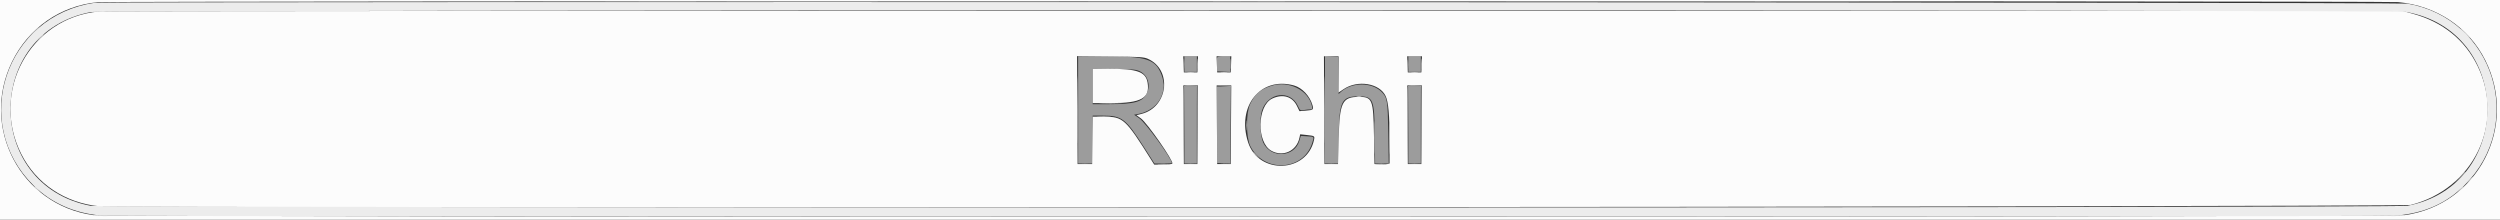 <svg id="svg" version="1.1" xmlns="http://www.w3.org/2000/svg" xmlns:xlink="http://www.w3.org/1999/xlink" width="400" height="35.223" viewBox="0, 0, 400,35.223"><rect x="0" y="0" width="400" height="35.223" fill="#333333" stroke="none"/><g id="svgg"><path id="path0" d="M172.500 17.583 L 172.500 26.167 173.667 26.167 L 174.833 26.167 174.833 22.333 L 174.833 18.500 176.470 18.500 C 179.507 18.500,180.101 18.954,183.005 23.491 L 184.717 26.167 186.108 26.167 C 186.874 26.167,187.500 26.133,187.500 26.091 C 187.500 25.392,183.295 19.624,182.270 18.917 L 181.456 18.357 182.103 18.237 C 185.228 17.656,186.927 14.829,185.851 12.000 C 184.883 9.453,183.516 9.009,176.625 9.003 L 172.500 9.000 172.500 17.583 M189.500 10.250 L 189.500 11.500 190.500 11.500 L 191.500 11.500 191.500 10.250 L 191.500 9.000 190.500 9.000 L 189.500 9.000 189.500 10.250 M194.736 9.227 C 194.688 9.352,194.671 9.896,194.699 10.435 L 194.750 11.417 195.792 11.466 L 196.833 11.516 196.833 10.258 L 196.833 9.000 195.828 9.000 C 195.134 9.000,194.796 9.070,194.736 9.227 M212.000 17.575 L 212.000 26.167 213.073 26.167 L 214.146 26.167 214.198 21.792 C 214.265 16.188,214.646 15.417,217.349 15.417 C 219.733 15.417,219.903 15.820,219.966 21.625 L 220.015 26.167 221.106 26.167 L 222.197 26.167 222.123 21.375 C 222.041 15.995,221.969 15.574,220.979 14.629 C 219.401 13.124,216.215 13.163,214.546 14.707 L 214.175 15.051 214.129 12.067 L 214.083 9.083 213.042 9.034 L 212.000 8.984 212.000 17.575 M225.333 10.250 L 225.333 11.500 226.333 11.500 L 227.333 11.500 227.333 10.250 L 227.333 9.000 226.333 9.000 L 225.333 9.000 225.333 10.250 M182.417 11.426 C 183.658 12.065,184.138 13.603,183.502 14.906 C 182.816 16.311,181.597 16.667,177.469 16.667 L 174.833 16.667 174.833 13.824 L 174.833 10.981 178.292 11.032 C 181.396 11.078,181.818 11.118,182.417 11.426 M203.417 13.734 C 201.643 14.296,200.781 15.039,200.015 16.667 C 199.343 18.094,199.363 21.968,200.050 23.367 C 202.173 27.690,208.529 27.387,209.945 22.895 C 210.282 21.826,210.319 21.873,209.103 21.805 L 208.125 21.750 207.897 22.522 C 207.109 25.183,203.384 25.400,202.131 22.856 C 201.618 21.815,201.496 18.933,201.912 17.680 C 202.875 14.782,206.428 14.320,207.657 16.933 C 208.012 17.688,208.036 17.704,208.635 17.605 C 208.973 17.549,209.425 17.503,209.638 17.502 C 209.988 17.500,210.015 17.447,209.910 16.969 C 209.349 14.416,206.205 12.850,203.417 13.734 M189.500 20.000 L 189.500 26.167 190.500 26.167 L 191.500 26.167 191.500 20.000 L 191.500 13.833 190.500 13.833 L 189.500 13.833 189.500 20.000 M194.706 19.958 L 194.750 26.083 195.792 26.133 L 196.833 26.183 196.833 20.008 L 196.833 13.833 195.748 13.833 L 194.663 13.833 194.706 19.958 M225.333 20.000 L 225.333 26.167 226.333 26.167 L 227.333 26.167 227.333 20.000 L 227.333 13.833 226.333 13.833 L 225.333 13.833 225.333 20.000 " stroke="none" fill="#9c9c9c" fill-rule="evenodd"></path><path id="path1" d="M0.000 17.583 L 0.000 35.167 200.000 35.167 L 400.000 35.167 400.000 17.583 L 400.000 0.000 200.000 0.000 L 0.000 0.000 0.000 17.583 M383.708 0.337 C 389.845 0.919,395.019 4.374,397.653 9.648 C 402.945 20.247,396.449 32.761,384.795 34.417 C 382.204 34.786,17.463 34.786,14.872 34.417 C 3.333 32.777,-3.201 20.410,1.916 9.896 C 4.546 4.491,9.657 0.925,15.591 0.355 C 17.799 0.143,381.473 0.125,383.708 0.337 M15.830 1.839 C 4.832 2.825,-1.628 14.662,3.396 24.623 C 5.800 29.392,10.373 32.455,15.917 33.009 C 19.246 33.342,384.374 33.125,385.706 32.789 C 395.764 30.254,400.852 19.712,396.424 10.583 C 394.386 6.381,390.860 3.526,386.082 2.209 L 384.417 1.750 200.833 1.731 C 99.862 1.721,16.611 1.769,15.830 1.839 M183.628 9.396 C 187.594 11.119,186.936 17.127,182.662 18.221 L 181.831 18.434 182.540 18.939 C 183.543 19.651,187.815 25.792,187.577 26.177 C 187.524 26.263,186.848 26.333,186.076 26.333 L 184.671 26.333 184.226 25.625 C 180.056 18.991,179.712 18.677,176.628 18.670 L 174.840 18.667 174.795 22.458 L 174.750 26.250 173.583 26.250 L 172.417 26.250 172.373 17.614 L 172.330 8.979 177.623 9.033 C 182.336 9.081,182.995 9.121,183.628 9.396 M191.632 10.292 L 191.583 11.583 190.500 11.583 L 189.417 11.583 189.368 10.292 L 189.319 9.000 190.500 9.000 L 191.681 9.000 191.632 10.292 M196.965 10.292 L 196.917 11.583 195.833 11.583 L 194.750 11.583 194.701 10.292 L 194.653 9.000 195.833 9.000 L 197.014 9.000 196.965 10.292 M214.167 11.905 L 214.167 14.811 214.999 14.251 C 217.244 12.740,220.731 13.318,221.701 15.363 C 222.144 16.298,222.333 18.420,222.333 22.451 L 222.333 26.160 221.947 26.257 C 221.735 26.310,221.191 26.331,220.739 26.302 L 219.917 26.250 219.833 21.583 C 219.732 15.916,219.569 15.502,217.428 15.501 C 214.759 15.499,214.332 16.377,214.186 22.167 L 214.083 26.250 213.000 26.250 L 211.917 26.250 211.874 17.625 L 211.830 9.000 212.999 9.000 L 214.167 9.000 214.167 11.905 M227.465 10.292 L 227.417 11.583 226.333 11.583 L 225.250 11.583 225.201 10.292 L 225.153 9.000 226.333 9.000 L 227.514 9.000 227.465 10.292 M174.833 13.750 L 174.833 16.500 177.803 16.500 C 182.586 16.500,184.013 15.701,183.615 13.245 C 183.331 11.493,181.969 11.004,177.375 11.001 L 174.833 11.000 174.833 13.750 M207.037 13.674 C 208.341 14.036,209.577 15.354,209.996 16.828 C 210.202 17.555,210.138 17.608,208.917 17.705 L 207.917 17.785 207.500 16.934 C 206.766 15.436,205.226 14.982,203.560 15.772 C 201.133 16.924,201.032 22.791,203.417 24.122 C 205.288 25.167,207.464 24.158,207.913 22.035 L 208.029 21.487 209.056 21.599 C 210.351 21.740,210.376 21.756,210.241 22.391 C 209.112 27.693,201.388 27.984,199.700 22.788 C 197.818 16.996,201.688 12.190,207.037 13.674 M191.627 19.958 L 191.583 26.250 190.500 26.250 L 189.417 26.250 189.373 19.958 L 189.329 13.667 190.500 13.667 L 191.671 13.667 191.627 19.958 M196.960 19.958 L 196.917 26.250 195.833 26.250 L 194.750 26.250 194.706 19.958 L 194.663 13.667 195.833 13.667 L 197.004 13.667 196.960 19.958 M227.460 19.958 L 227.417 26.250 226.333 26.250 L 225.250 26.250 225.206 19.958 L 225.163 13.667 226.333 13.667 L 227.504 13.667 227.460 19.958 " stroke="none" fill="#fcfcfc" fill-rule="evenodd"></path><path id="path2" d="M15.167 0.440 C 0.851 2.530,-4.856 19.659,5.411 29.721 C 8.223 32.476,11.862 34.095,16.112 34.482 C 18.830 34.729,380.705 34.746,383.417 34.499 C 387.942 34.087,391.393 32.553,394.300 29.663 C 404.271 19.751,399.021 2.999,385.187 0.578 C 383.898 0.352,16.704 0.215,15.167 0.440 M384.920 1.902 C 402.182 4.940,402.386 29.632,385.176 32.926 C 383.271 33.290,16.395 33.290,14.491 32.926 C -2.643 29.647,-2.570 5.150,14.583 1.922 C 16.392 1.582,382.987 1.562,384.920 1.902 M172.411 17.583 C 172.411 22.350,172.432 24.276,172.458 21.863 C 172.484 19.451,172.484 15.551,172.458 13.197 C 172.432 10.843,172.411 12.817,172.411 17.583 M211.911 17.583 C 211.911 22.350,211.932 24.276,211.958 21.863 C 211.984 19.451,211.984 15.551,211.958 13.197 C 211.932 10.843,211.911 12.817,211.911 17.583 M190.042 11.619 C 190.294 11.658,190.706 11.658,190.958 11.619 C 191.210 11.581,191.004 11.550,190.500 11.550 C 189.996 11.550,189.790 11.581,190.042 11.619 M195.375 11.619 C 195.627 11.658,196.040 11.658,196.292 11.619 C 196.544 11.581,196.338 11.550,195.833 11.550 C 195.329 11.550,195.123 11.581,195.375 11.619 M225.875 11.619 C 226.127 11.658,226.540 11.658,226.792 11.619 C 227.044 11.581,226.838 11.550,226.333 11.550 C 225.829 11.550,225.623 11.581,225.875 11.619 M186.214 13.750 C 186.216 14.208,186.248 14.376,186.286 14.123 C 186.325 13.869,186.324 13.494,186.284 13.289 C 186.244 13.084,186.213 13.292,186.214 13.750 M217.127 15.451 C 217.334 15.491,217.634 15.490,217.794 15.448 C 217.953 15.406,217.783 15.374,217.417 15.375 C 217.050 15.377,216.920 15.411,217.127 15.451 M219.906 22.000 C 219.906 24.337,219.929 25.294,219.958 24.125 C 219.987 22.956,219.987 21.044,219.958 19.875 C 219.929 18.706,219.906 19.662,219.906 22.000 " stroke="none" fill="#ececec" fill-rule="evenodd"></path><path id="path3" d="M108.375 0.292 C 158.677 0.315,240.990 0.315,291.292 0.292 C 341.594 0.269,300.438 0.250,199.833 0.250 C 99.229 0.250,58.073 0.269,108.375 0.292 M16.044 1.786 C 16.297 1.825,16.672 1.824,16.877 1.784 C 17.082 1.744,16.875 1.713,16.417 1.714 C 15.958 1.716,15.791 1.748,16.044 1.786 M382.877 1.786 C 383.131 1.825,383.506 1.824,383.711 1.784 C 383.916 1.744,383.708 1.713,383.250 1.714 C 382.792 1.716,382.624 1.748,382.877 1.786 M5.078 5.375 L 4.083 6.417 5.125 5.422 C 6.093 4.498,6.243 4.333,6.120 4.333 C 6.094 4.333,5.625 4.802,5.078 5.375 M394.417 5.333 C 394.868 5.792,395.275 6.167,395.321 6.167 C 395.367 6.167,395.035 5.792,394.583 5.333 C 394.132 4.875,393.725 4.500,393.679 4.500 C 393.633 4.500,393.965 4.875,394.417 5.333 M6.324 6.125 L 5.750 6.750 6.375 6.176 C 6.719 5.860,7.000 5.578,7.000 5.551 C 7.000 5.423,6.859 5.543,6.324 6.125 M1.548 17.417 C 1.549 17.875,1.581 18.043,1.620 17.789 C 1.658 17.536,1.657 17.161,1.617 16.956 C 1.578 16.751,1.546 16.958,1.548 17.417 M398.048 17.417 C 398.049 17.875,398.081 18.043,398.120 17.789 C 398.158 17.536,398.157 17.161,398.117 16.956 C 398.078 16.751,398.046 16.958,398.048 17.417 M222.239 22.167 C 222.239 24.412,222.262 25.331,222.291 24.208 C 222.320 23.085,222.320 21.248,222.291 20.125 C 222.262 19.002,222.239 19.921,222.239 22.167 M172.955 26.287 C 173.250 26.324,173.775 26.324,174.121 26.288 C 174.467 26.252,174.225 26.222,173.583 26.221 C 172.942 26.221,172.659 26.250,172.955 26.287 M185.380 26.289 C 185.818 26.324,186.493 26.323,186.880 26.288 C 187.267 26.254,186.908 26.225,186.083 26.226 C 185.258 26.226,184.942 26.255,185.380 26.289 M189.958 26.287 C 190.256 26.324,190.744 26.324,191.042 26.287 C 191.340 26.250,191.096 26.220,190.500 26.220 C 189.904 26.220,189.660 26.250,189.958 26.287 M195.292 26.287 C 195.590 26.324,196.077 26.324,196.375 26.287 C 196.673 26.250,196.429 26.220,195.833 26.220 C 195.237 26.220,194.994 26.250,195.292 26.287 M212.458 26.287 C 212.756 26.324,213.244 26.324,213.542 26.287 C 213.840 26.250,213.596 26.220,213.000 26.220 C 212.404 26.220,212.160 26.250,212.458 26.287 M220.458 26.287 C 220.756 26.324,221.244 26.324,221.542 26.287 C 221.840 26.250,221.596 26.220,221.000 26.220 C 220.404 26.220,220.160 26.250,220.458 26.287 M225.792 26.287 C 226.090 26.324,226.577 26.324,226.875 26.287 C 227.173 26.250,226.929 26.220,226.333 26.220 C 225.737 26.220,225.494 26.250,225.792 26.287 M393.494 28.458 L 392.583 29.417 393.542 28.506 C 394.432 27.659,394.576 27.500,394.453 27.500 C 394.427 27.500,393.995 27.931,393.494 28.458 M395.073 28.875 L 394.583 29.417 395.125 28.927 C 395.630 28.471,395.743 28.333,395.615 28.333 C 395.586 28.333,395.342 28.577,395.073 28.875 M5.500 29.885 C 5.500 29.914,5.744 30.158,6.042 30.427 L 6.583 30.917 6.094 30.375 C 5.638 29.870,5.500 29.757,5.500 29.885 M393.573 30.375 L 393.083 30.917 393.625 30.427 C 394.130 29.971,394.243 29.833,394.115 29.833 C 394.086 29.833,393.842 30.077,393.573 30.375 M15.625 33.118 C 15.831 33.157,16.169 33.157,16.375 33.118 C 16.581 33.078,16.412 33.045,16.000 33.045 C 15.588 33.045,15.419 33.078,15.625 33.118 M383.292 33.118 C 383.498 33.157,383.835 33.157,384.042 33.118 C 384.248 33.078,384.079 33.045,383.667 33.045 C 383.254 33.045,383.085 33.078,383.292 33.118 M16.460 34.618 C 16.668 34.658,16.968 34.656,17.127 34.615 C 17.286 34.573,17.117 34.540,16.750 34.542 C 16.383 34.544,16.253 34.578,16.460 34.618 M382.627 34.618 C 382.834 34.658,383.134 34.656,383.294 34.615 C 383.453 34.573,383.283 34.540,382.917 34.542 C 382.550 34.544,382.420 34.578,382.627 34.618 " stroke="none" fill="#f4f4f4" fill-rule="evenodd"></path><path id="path4" d="M189.390 10.250 C 189.391 10.983,189.420 11.263,189.456 10.871 C 189.491 10.479,189.490 9.879,189.454 9.537 C 189.419 9.196,189.390 9.517,189.390 10.250 M191.557 10.250 C 191.558 10.983,191.587 11.263,191.622 10.871 C 191.657 10.479,191.657 9.879,191.621 9.537 C 191.585 9.196,191.557 9.517,191.557 10.250 M196.890 10.250 C 196.891 10.983,196.920 11.263,196.956 10.871 C 196.991 10.479,196.990 9.879,196.954 9.537 C 196.919 9.196,196.890 9.517,196.890 10.250 M227.390 10.250 C 227.391 10.983,227.420 11.263,227.456 10.871 C 227.491 10.479,227.490 9.879,227.454 9.537 C 227.419 9.196,227.390 9.517,227.390 10.250 M225.223 10.333 C 225.223 11.021,225.252 11.302,225.288 10.958 C 225.324 10.615,225.324 10.052,225.288 9.708 C 225.252 9.365,225.223 9.646,225.223 10.333 M189.412 13.868 C 189.367 13.987,189.350 16.822,189.375 20.167 L 189.421 26.250 189.460 20.042 L 189.500 13.833 190.498 13.833 L 191.496 13.833 191.543 19.958 L 191.589 26.083 191.586 19.917 L 191.583 13.750 190.540 13.700 C 189.798 13.665,189.472 13.714,189.412 13.868 M195.790 13.788 L 196.829 13.848 196.876 19.966 L 196.923 26.083 196.920 19.917 L 196.917 13.750 195.833 13.739 L 194.750 13.727 195.790 13.788 M225.246 13.868 C 225.200 13.987,225.183 16.822,225.208 20.167 L 225.254 26.250 225.294 20.042 L 225.333 13.833 226.331 13.833 L 227.329 13.833 227.376 19.958 L 227.423 26.083 227.420 19.917 L 227.417 13.750 226.373 13.700 C 225.632 13.665,225.305 13.714,225.246 13.868 M176.208 16.624 C 177.010 16.655,178.323 16.655,179.125 16.624 C 179.927 16.594,179.271 16.569,177.667 16.569 C 176.063 16.569,175.406 16.594,176.208 16.624 M175.714 18.623 C 176.245 18.657,177.070 18.656,177.548 18.623 C 178.026 18.589,177.592 18.562,176.583 18.562 C 175.575 18.563,175.184 18.590,175.714 18.623 M199.390 20.083 C 199.391 20.817,199.420 21.096,199.456 20.704 C 199.491 20.312,199.490 19.712,199.454 19.371 C 199.419 19.029,199.390 19.350,199.390 20.083 M200.500 24.385 C 200.500 24.414,200.744 24.658,201.042 24.927 L 201.583 25.417 201.094 24.875 C 200.638 24.370,200.500 24.257,200.500 24.385 " stroke="none" fill="#cccccc" fill-rule="evenodd"></path></g></svg>